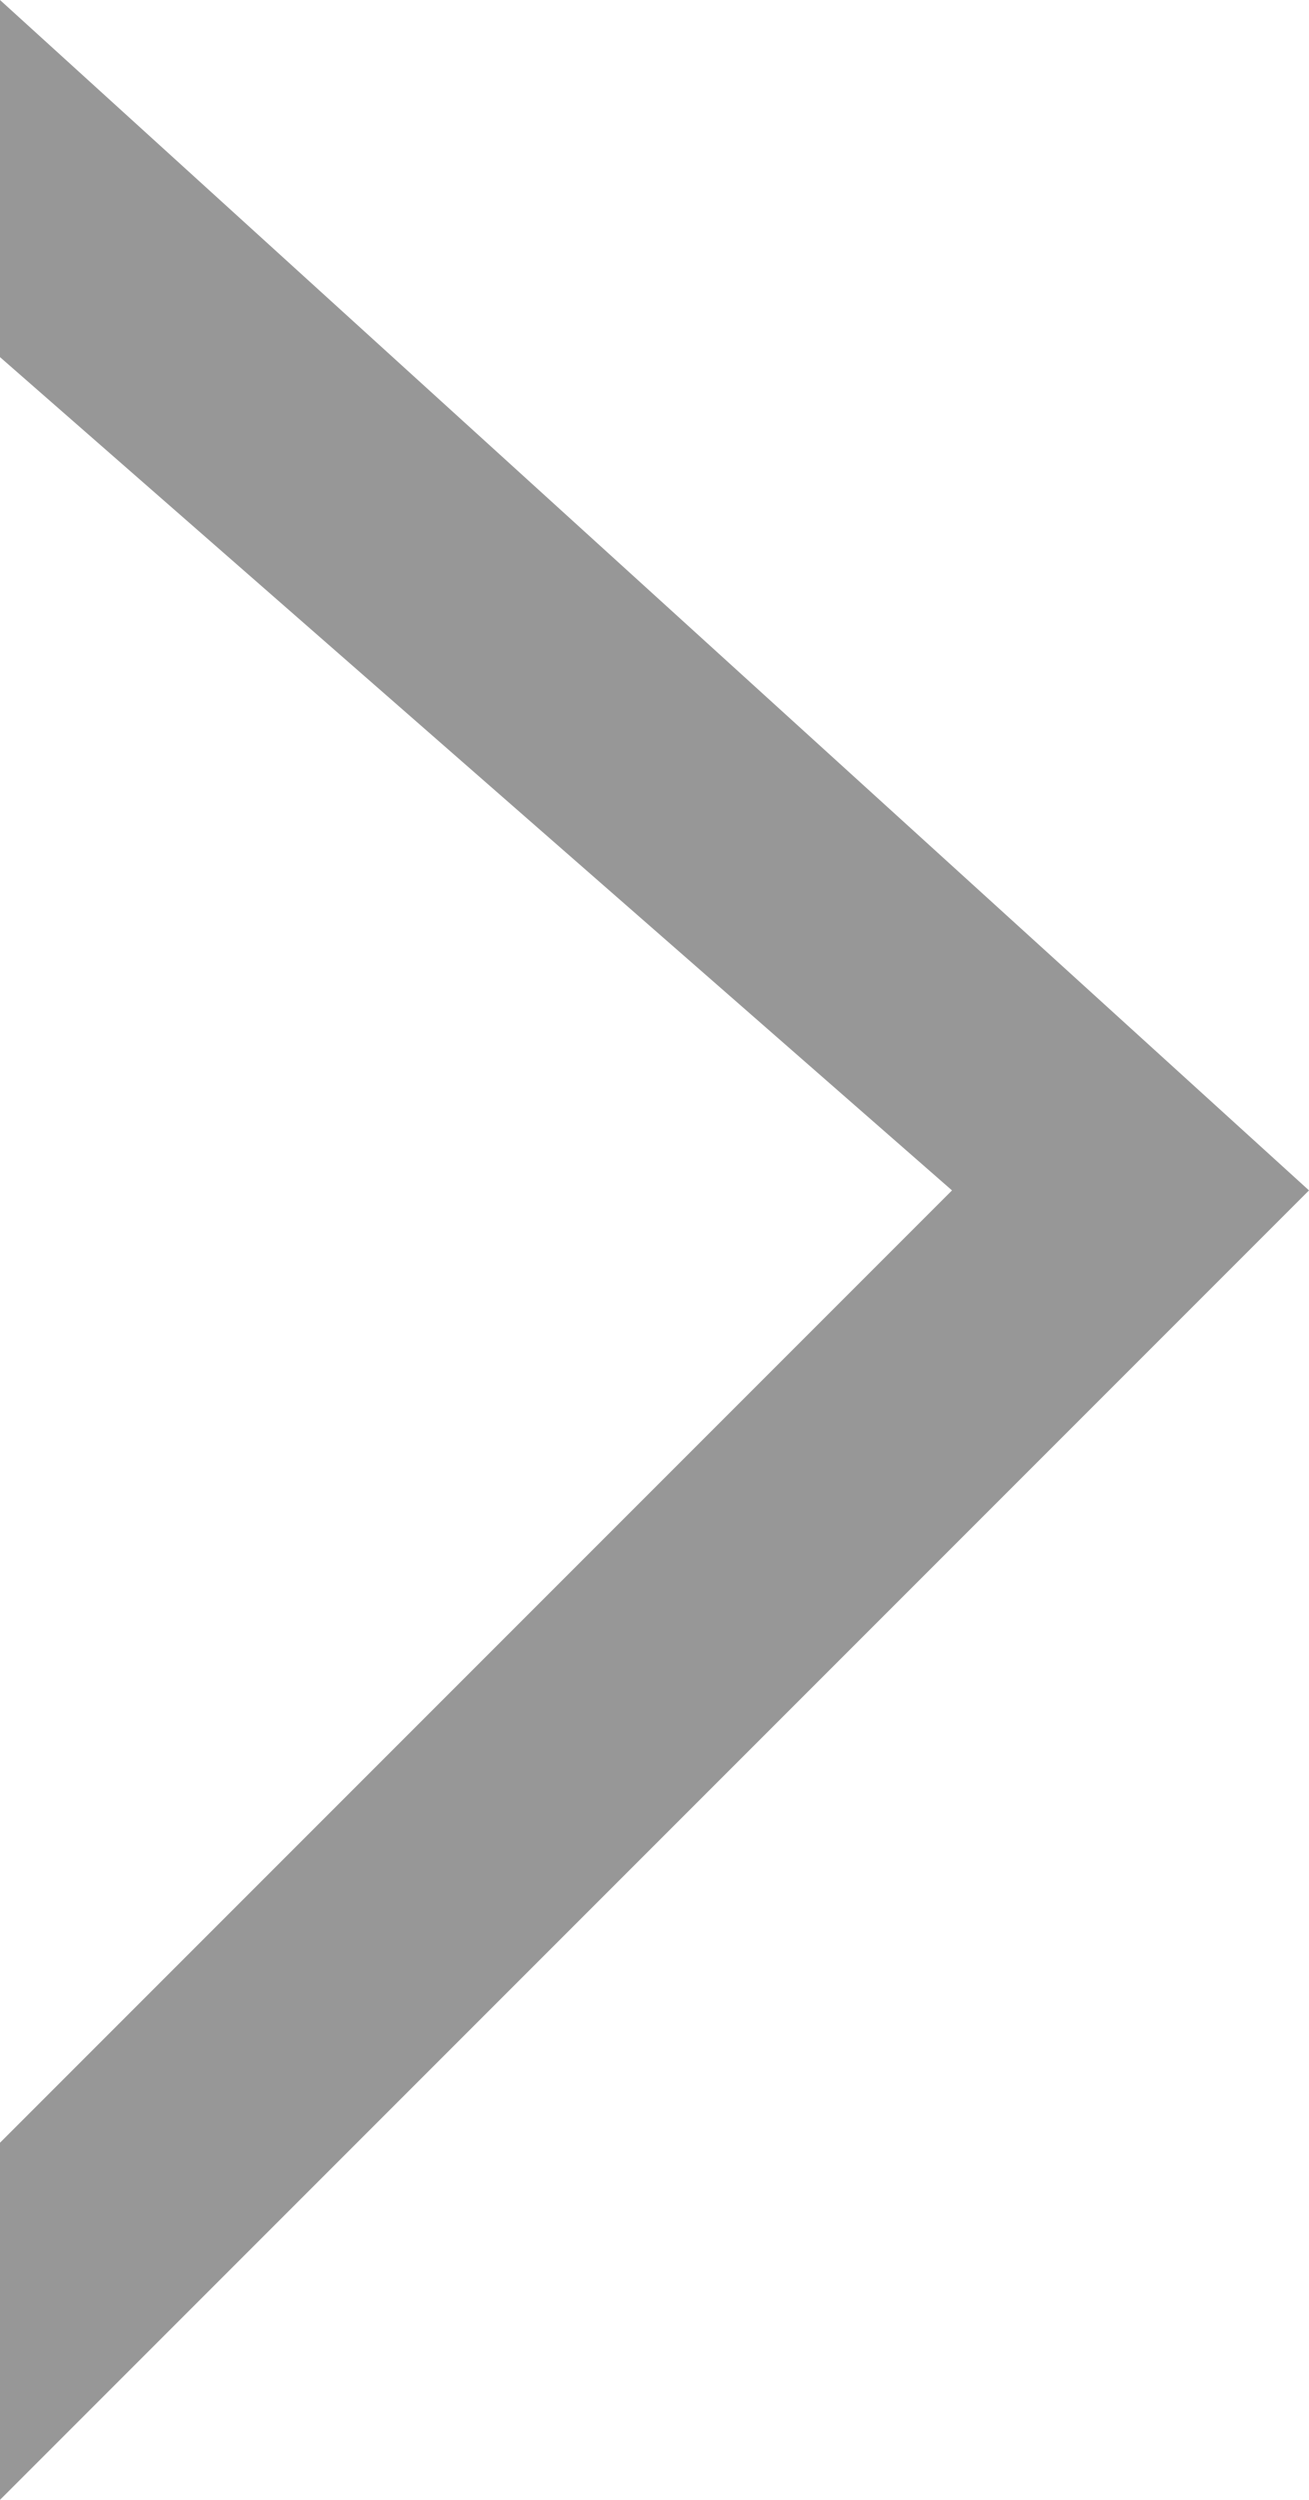 <svg xmlns="http://www.w3.org/2000/svg" width="11" height="21" viewBox="0 0 11 21">
  <defs>
    <style>
      .cls-1 {
        fill: #979797;
        fill-rule: evenodd;
      }
    </style>
  </defs>
  <path id="arrow_拷贝_3" data-name="arrow 拷贝 3" class="cls-1" d="M243,598v-3l8-8-8-7v-3l11,10Z" transform="translate(-243 -577)"/>
</svg>

